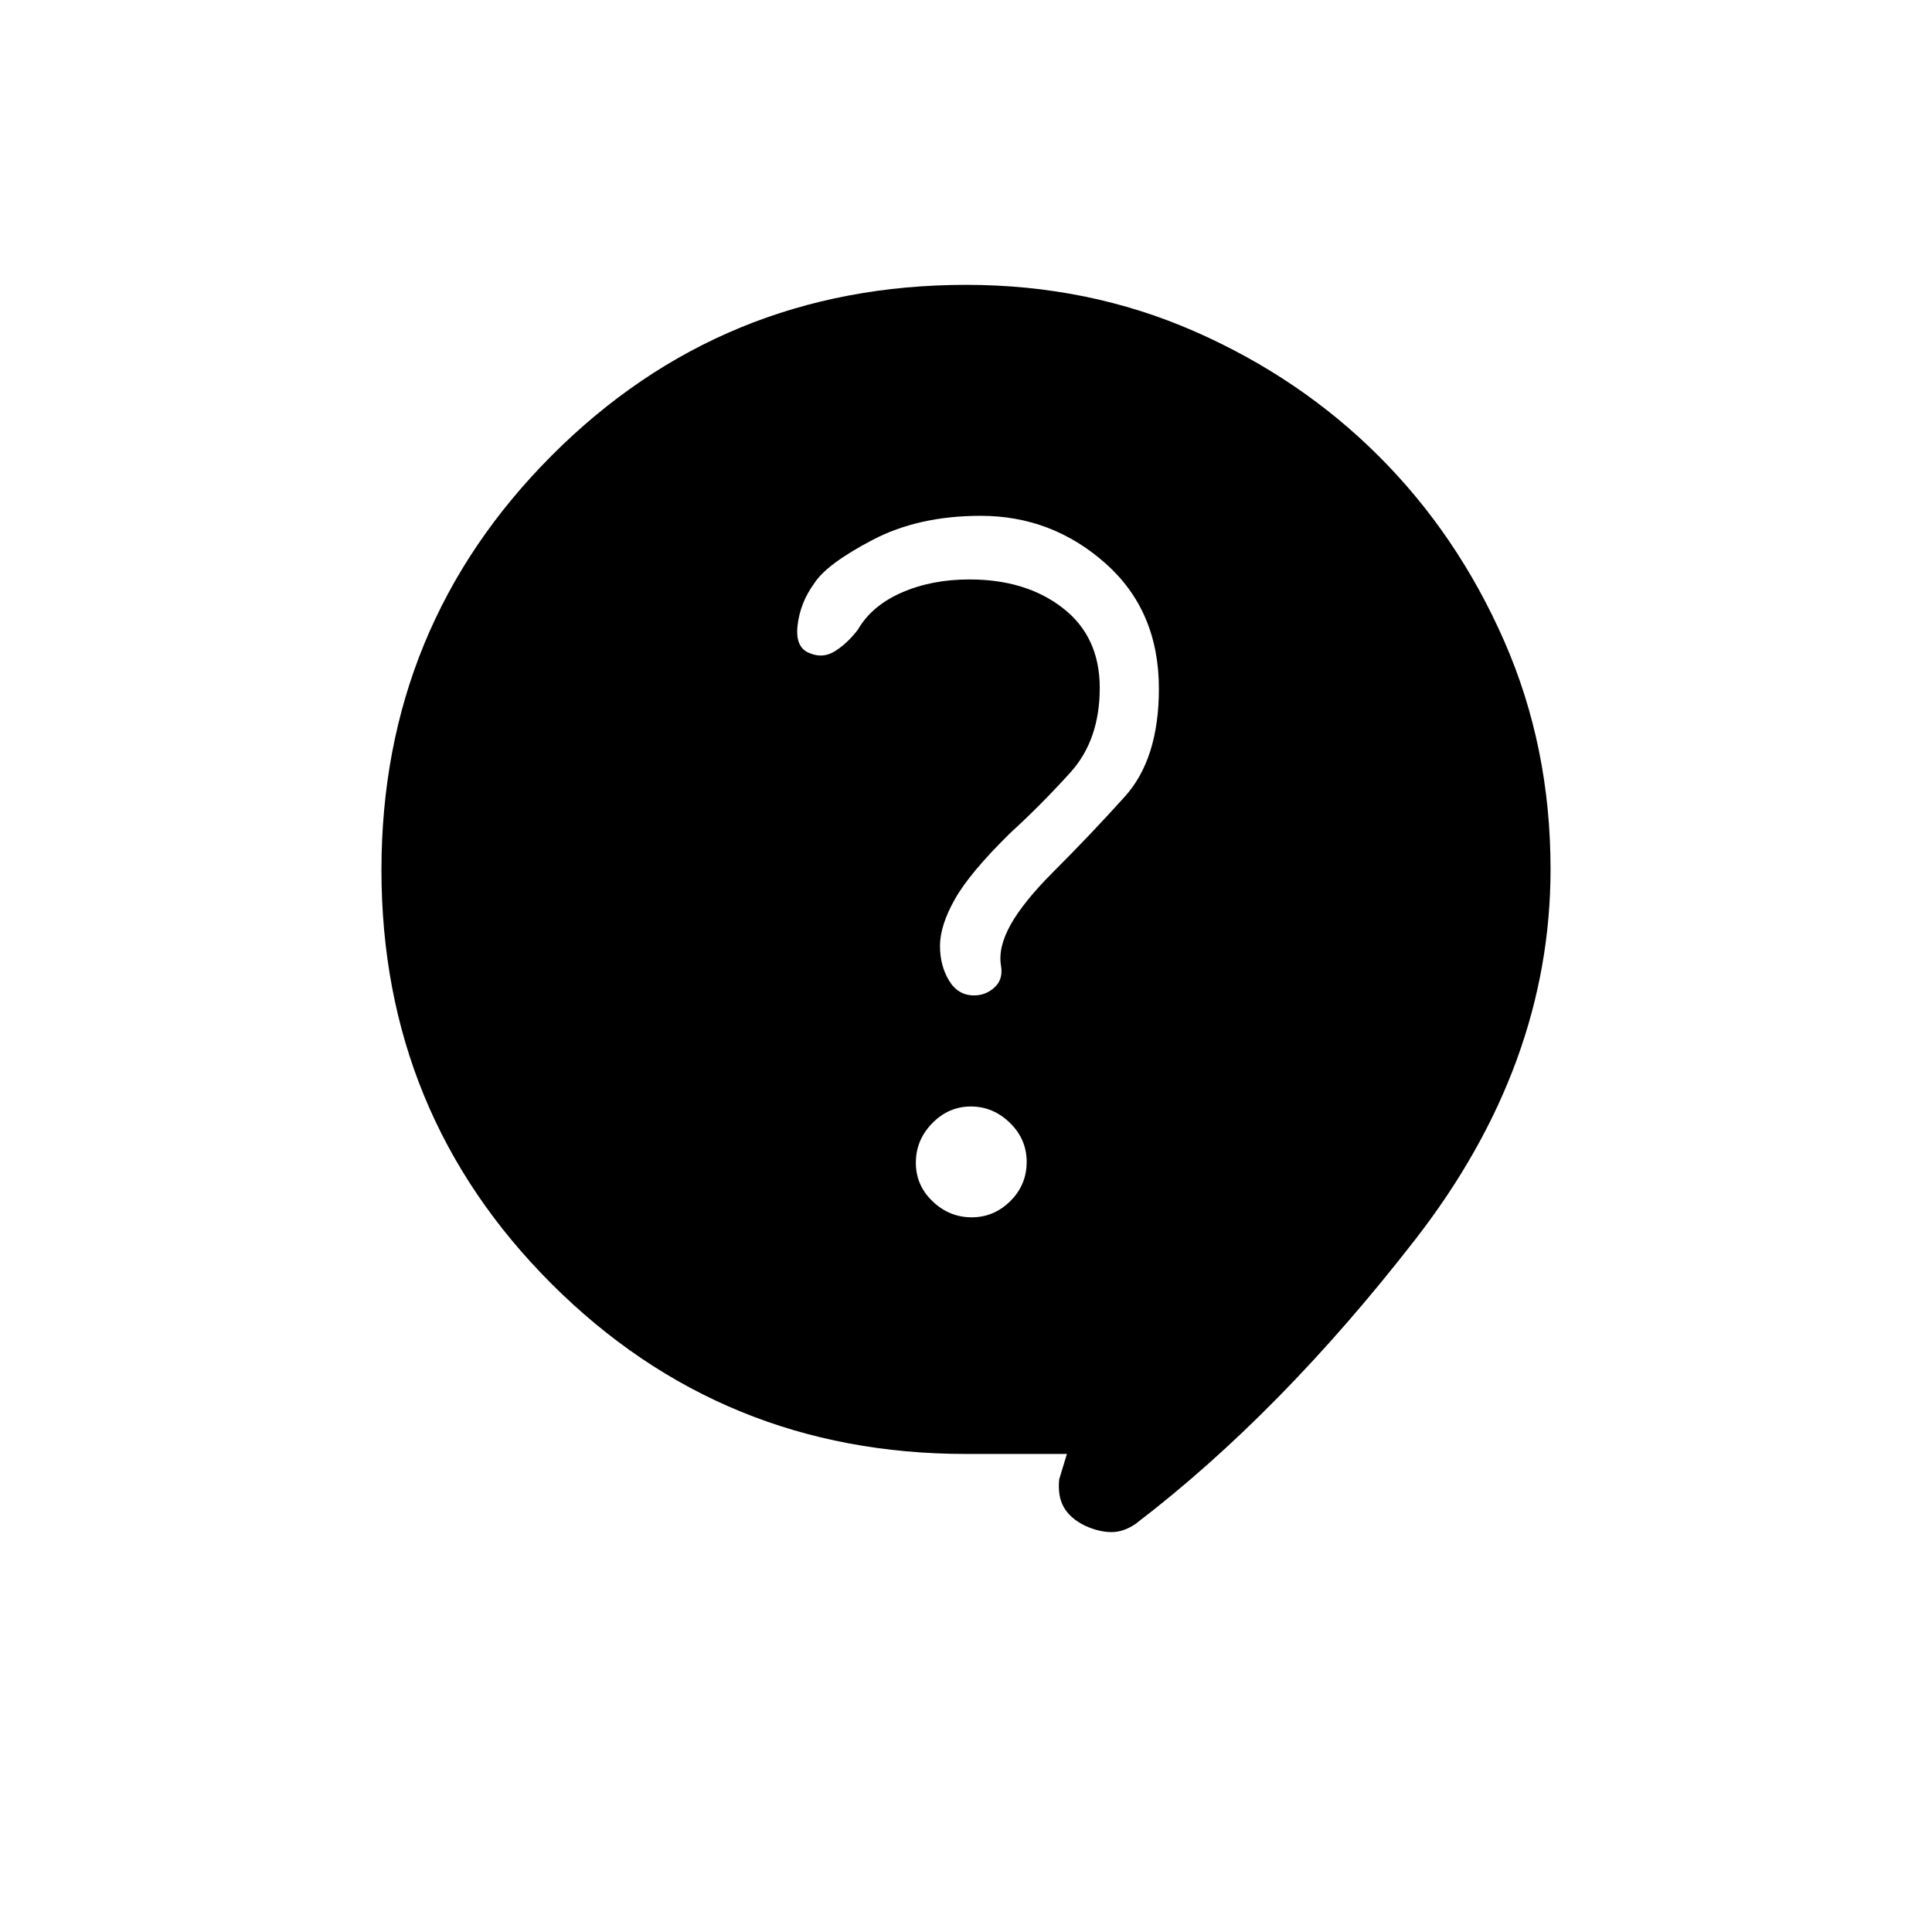 <svg xmlns="http://www.w3.org/2000/svg" height="20" viewBox="0 -960 960 960" width="20"><path d="M530.15-237.54H480q-121.31 0-205.89-84.48-84.57-84.48-84.57-205.66 0-121.18 84.61-205.98 84.61-84.8 205.98-84.8 60.73 0 113.42 23.11 52.68 23.12 91.68 62.12 39 39 62.12 91.58 23.11 52.59 23.11 113.52 0 97.4-67.13 183.9-67.14 86.5-138.95 141.35-6.07 4.23-12.26 4.17-6.2-.06-13.04-3.21-7.23-3.54-10.43-9.06-3.19-5.52-2.34-13.98l3.84-12.58Zm-47.33-117.58q11.07 0 19.2-8.06 8.13-8.06 8.13-19.49 0-11.26-8.33-19.39-8.34-8.13-19.41-8.13t-19.2 8.33q-8.13 8.34-8.13 19.6 0 11.27 8.33 19.21 8.34 7.93 19.41 7.93Zm-80.11-280.19q6.33 2.58 12.32-1.21 5.99-3.8 11.17-10.49 6.89-11.99 21.8-18.53 14.92-6.54 33.7-6.54 28.15 0 46.46 14.25 18.3 14.24 18.3 39.62 0 25.94-14.63 42.09-14.64 16.16-29.82 30.02-20.09 19.72-27.51 32.86-7.42 13.15-7.42 23.24 0 9.77 4.46 17.19 4.46 7.43 12.47 7.43 5.83 0 10.18-3.99 4.35-3.98 3.21-10.72-1.57-9.09 4.8-20.48 6.38-11.39 21.03-26.05 18.77-18.76 35.69-37.55 16.93-18.78 16.93-53.64 0-38.76-26.62-62.32-26.61-23.56-61.92-23.56-30.93 0-53.75 11.98-22.83 11.98-28.93 21.53-7.01 9.6-8.32 20.95-1.31 11.35 6.4 13.92Z"/></svg>